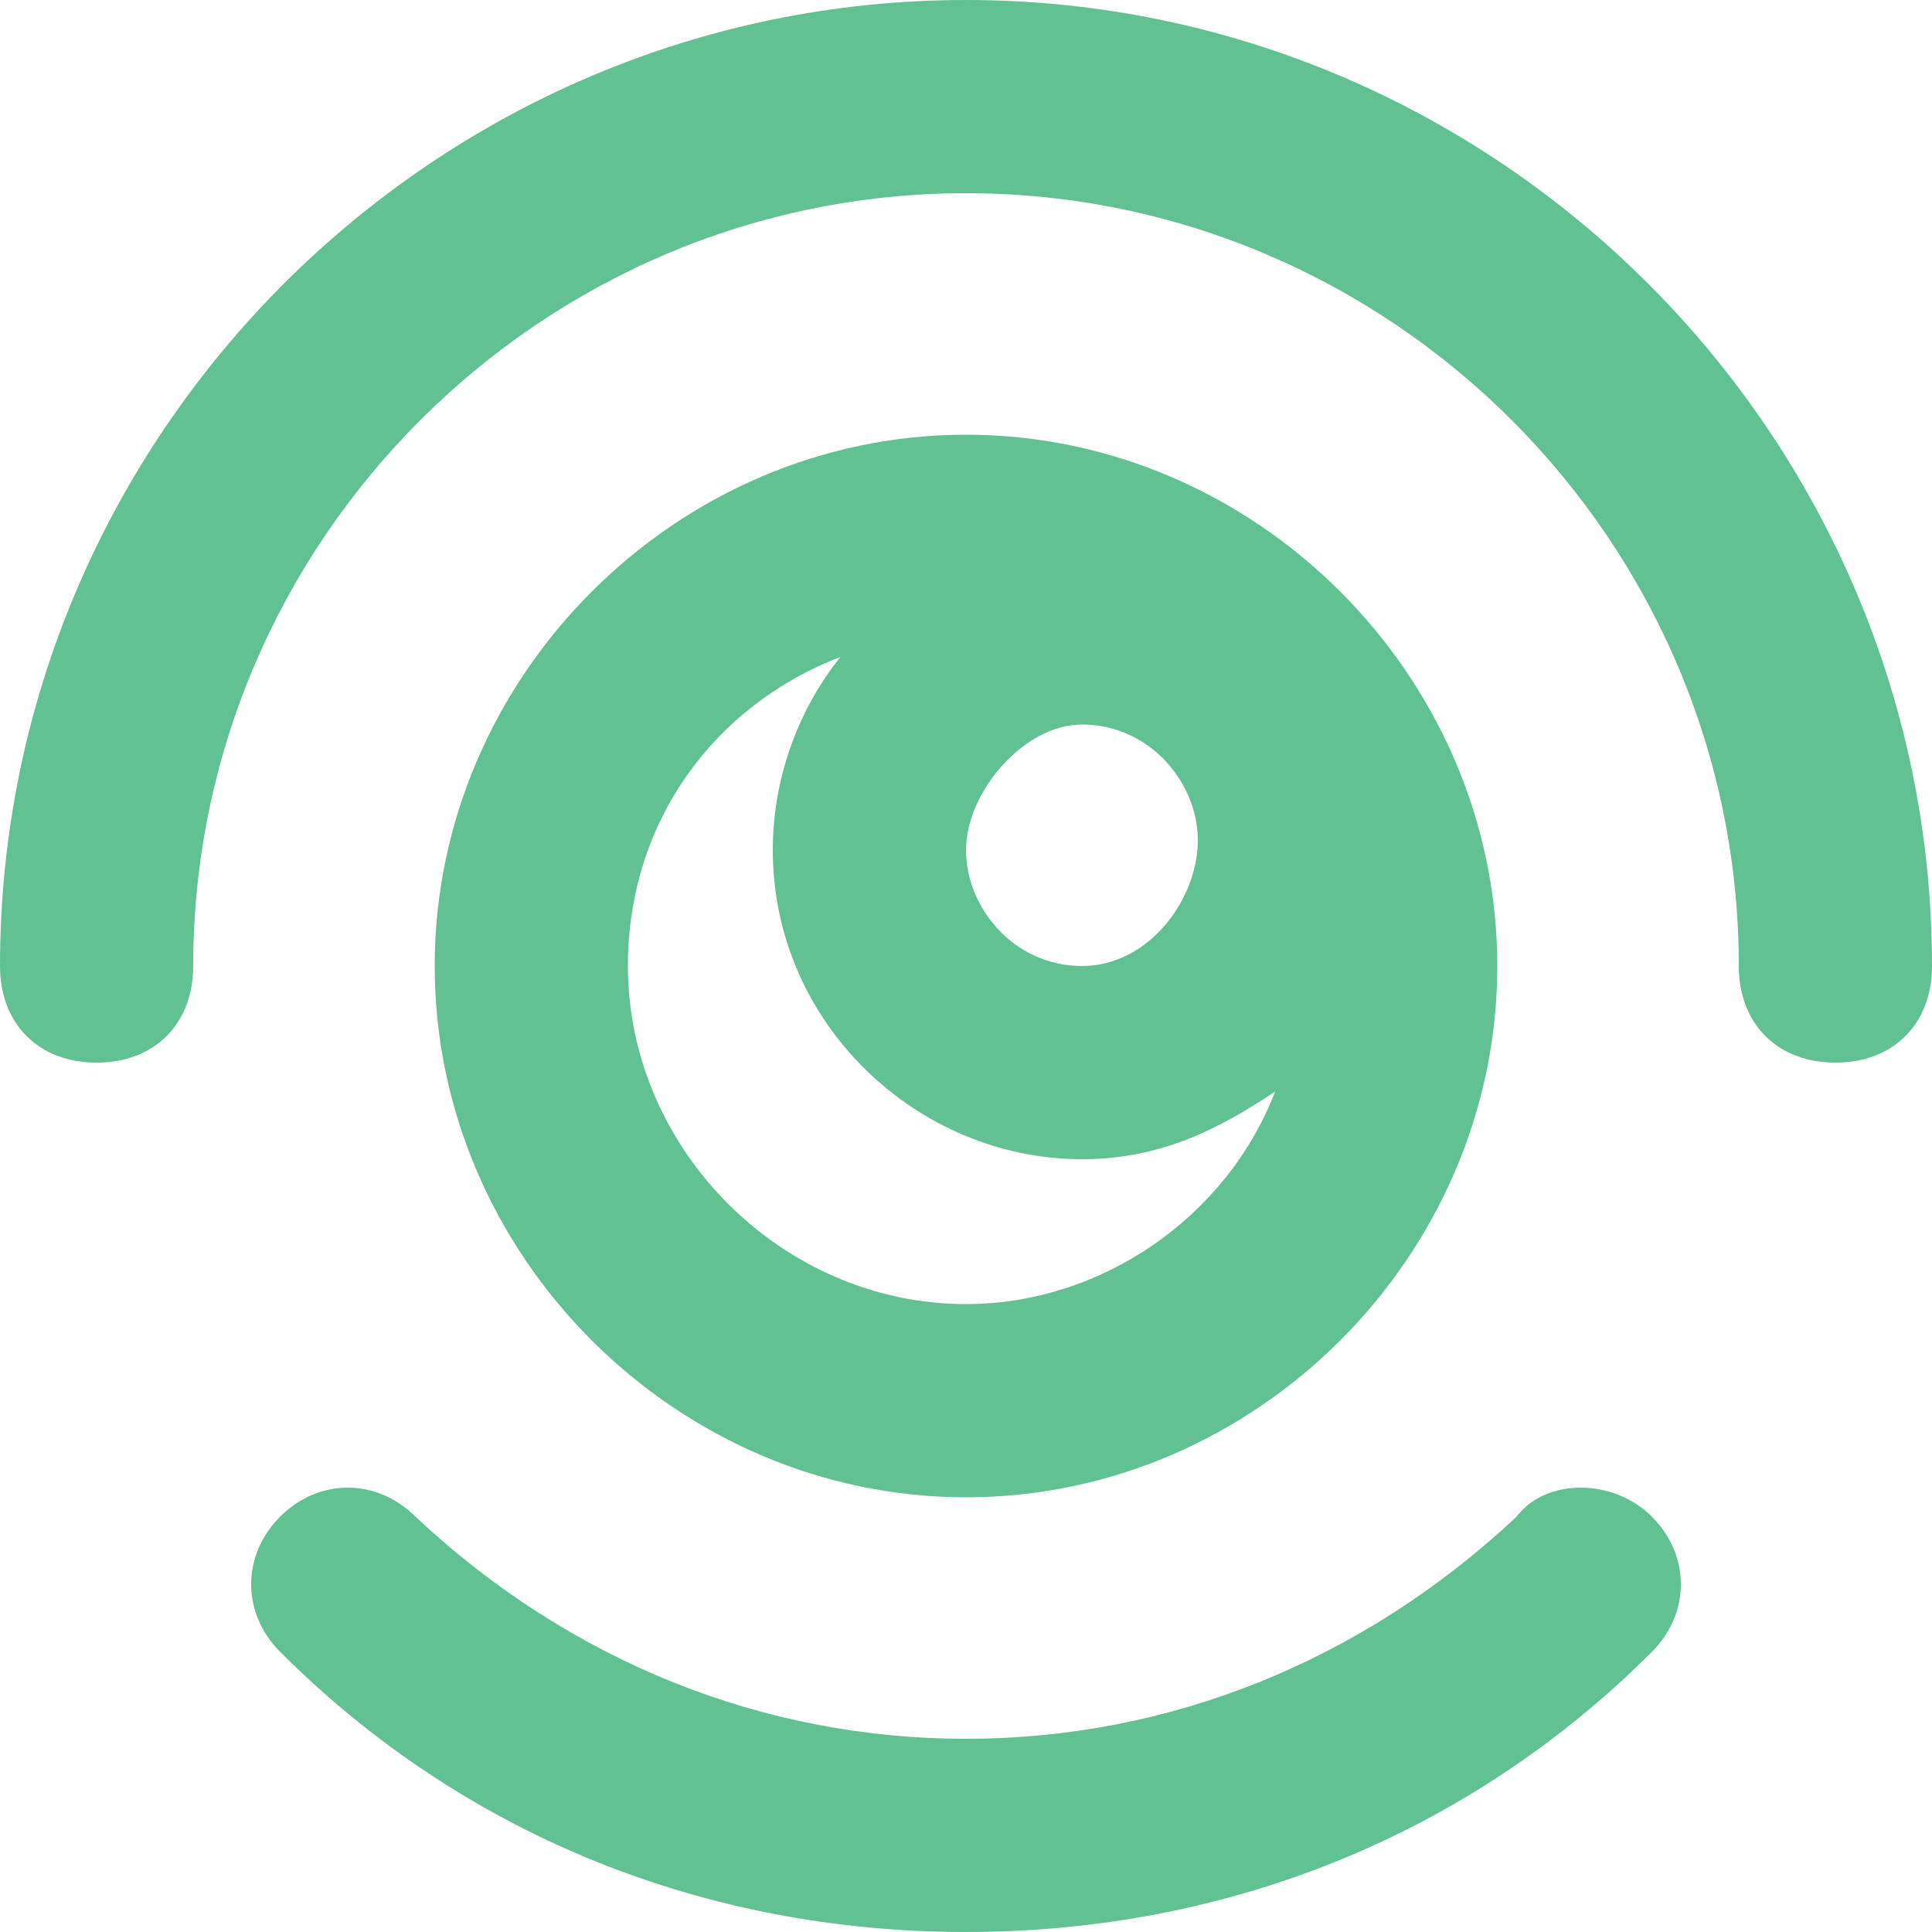 <svg xmlns="http://www.w3.org/2000/svg" width="20" height="20"><g fill="#61C192"><path d="M10 0C4.5 0 0 4.5 0 10c0 .6.4 1 1 1s1-.4 1-1c0-4.4 3.6-8 8-8s8 3.6 8 8c0 .6.4 1 1 1s1-.4 1-1c0-5.5-4.5-10-10-10z"/><path d="M15.5 10c0-3-2.5-5.5-5.5-5.5S4.5 7 4.5 10 7 15.5 10 15.5s5.5-2.5 5.5-5.5zm-4.3-2.5c.7 0 1.2.6 1.2 1.2s-.5 1.3-1.2 1.3S10 9.4 10 8.8s.6-1.3 1.2-1.3zM6.5 10c0-1.5.9-2.7 2.2-3.2-.4.5-.7 1.2-.7 2 0 1.8 1.5 3.2 3.2 3.2.8 0 1.4-.3 2-.7-.5 1.3-1.8 2.2-3.2 2.2-1.9 0-3.5-1.6-3.5-3.5z"/><path d="M15.7 15.7C14.1 17.2 12.1 18 10 18s-4.1-.8-5.7-2.3c-.4-.4-1-.4-1.4 0-.4.4-.4 1 0 1.4C4.8 19 7.3 20 10 20s5.2-1 7.1-2.9c.4-.4.4-1 0-1.4-.4-.4-1.1-.4-1.4 0z"/></g></svg>
